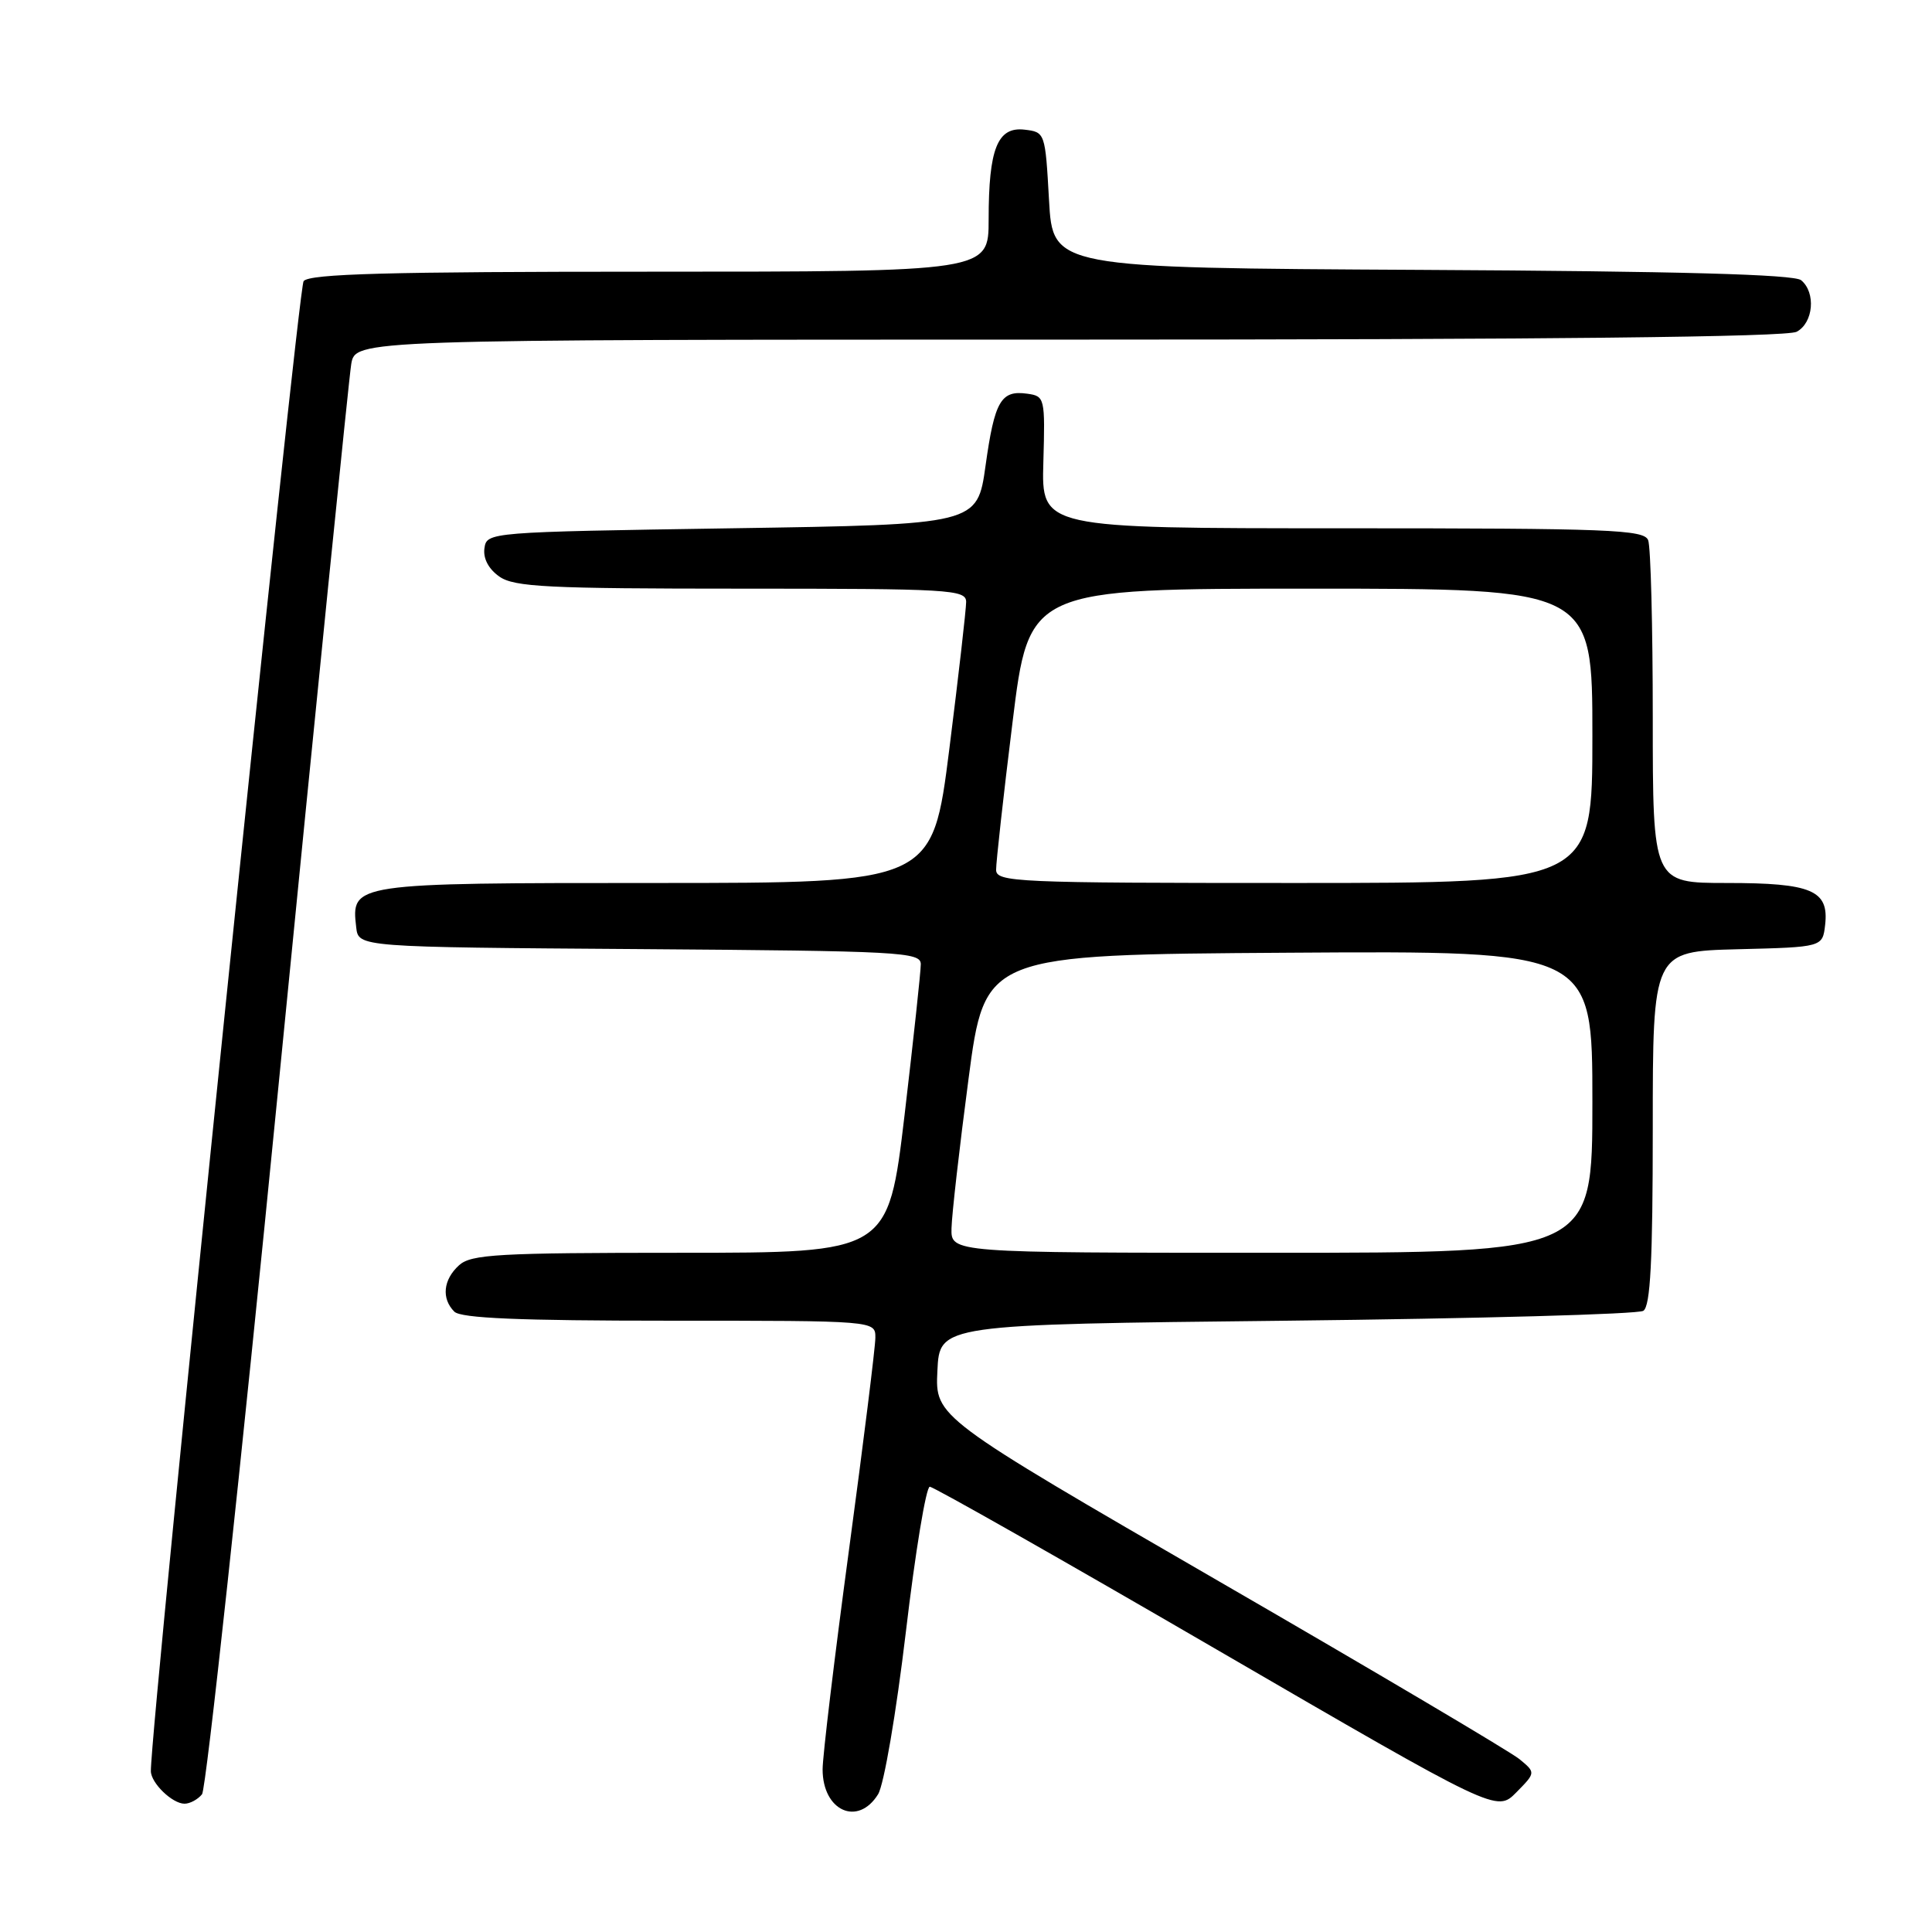 <?xml version="1.0" encoding="UTF-8" standalone="no"?>
<!DOCTYPE svg PUBLIC "-//W3C//DTD SVG 1.1//EN" "http://www.w3.org/Graphics/SVG/1.1/DTD/svg11.dtd" >
<svg xmlns="http://www.w3.org/2000/svg" xmlns:xlink="http://www.w3.org/1999/xlink" version="1.1" viewBox="0 0 256 256">
 <g >
 <path fill="currentColor"
d=" M 116.35 237.75 C 117.13 236.49 118.75 227.01 120.03 216.25 C 121.28 205.66 122.71 197.00 123.20 197.00 C 123.69 197.00 140.79 206.70 161.21 218.57 C 198.32 240.13 198.32 240.13 200.91 237.51 C 203.50 234.88 203.50 234.88 201.33 233.09 C 200.13 232.11 182.23 221.51 161.53 209.54 C 123.91 187.77 123.91 187.77 124.21 181.64 C 124.50 175.50 124.50 175.50 170.50 175.00 C 195.80 174.72 217.06 174.14 217.75 173.69 C 218.69 173.08 219.00 167.10 219.00 149.47 C 219.00 126.07 219.00 126.07 230.25 125.78 C 241.50 125.50 241.50 125.50 241.84 122.55 C 242.36 117.97 240.08 117.00 228.81 117.00 C 219.00 117.00 219.00 117.00 219.00 95.08 C 219.00 83.03 218.73 72.45 218.39 71.58 C 217.85 70.18 213.35 70.00 177.89 70.00 C 138.00 70.00 138.00 70.00 138.25 61.25 C 138.49 52.73 138.44 52.49 136.13 52.17 C 132.63 51.67 131.79 53.12 130.59 61.71 C 129.50 69.50 129.50 69.50 97.00 70.00 C 64.67 70.50 64.50 70.51 64.19 72.65 C 64.00 74.00 64.74 75.40 66.17 76.40 C 68.13 77.78 72.57 78.00 98.22 78.00 C 125.91 78.00 128.00 78.12 128.02 79.75 C 128.02 80.71 127.02 89.49 125.79 99.25 C 123.55 117.00 123.55 117.00 86.84 117.00 C 46.62 117.00 46.52 117.02 47.20 122.88 C 47.50 125.50 47.50 125.50 84.75 125.76 C 119.36 126.01 122.00 126.15 122.01 127.76 C 122.01 128.72 121.04 137.71 119.86 147.75 C 117.69 166.00 117.69 166.00 90.18 166.00 C 65.97 166.00 62.44 166.20 60.83 167.65 C 58.72 169.56 58.47 172.07 60.20 173.80 C 61.07 174.67 68.80 175.00 88.70 175.00 C 116.00 175.00 116.00 175.00 115.99 177.25 C 115.99 178.49 114.41 191.15 112.49 205.40 C 110.57 219.64 109.00 232.71 109.00 234.45 C 109.00 239.96 113.68 242.06 116.35 237.75 Z  M 26.77 237.75 C 27.32 237.06 31.88 194.88 36.89 144.00 C 41.90 93.12 46.24 50.04 46.54 48.25 C 47.09 45.00 47.09 45.00 141.61 45.00 C 204.85 45.00 236.77 44.66 238.07 43.96 C 240.29 42.77 240.64 38.77 238.66 37.13 C 237.72 36.36 222.50 35.94 188.41 35.76 C 139.50 35.50 139.50 35.50 139.00 26.50 C 138.50 17.57 138.48 17.50 135.75 17.18 C 132.17 16.77 131.00 19.71 131.00 29.07 C 131.00 36.00 131.00 36.00 86.12 36.00 C 51.43 36.00 41.02 36.28 40.23 37.25 C 39.47 38.19 19.95 228.58 19.99 234.68 C 20.00 236.26 22.83 239.00 24.45 239.00 C 25.17 239.00 26.21 238.44 26.77 237.75 Z  M 126.08 162.75 C 126.12 160.96 127.13 152.07 128.33 143.00 C 130.50 126.50 130.50 126.50 170.75 126.24 C 211.00 125.98 211.00 125.98 211.00 145.99 C 211.00 166.00 211.00 166.00 168.50 166.00 C 126.00 166.00 126.00 166.00 126.08 162.75 Z  M 131.99 115.25 C 131.98 114.29 132.95 105.51 134.16 95.75 C 136.34 78.00 136.34 78.00 173.67 78.00 C 211.00 78.00 211.00 78.00 211.00 97.50 C 211.00 117.00 211.00 117.00 171.50 117.00 C 134.55 117.00 132.00 116.89 131.99 115.25 Z "/>
</g>
</svg>